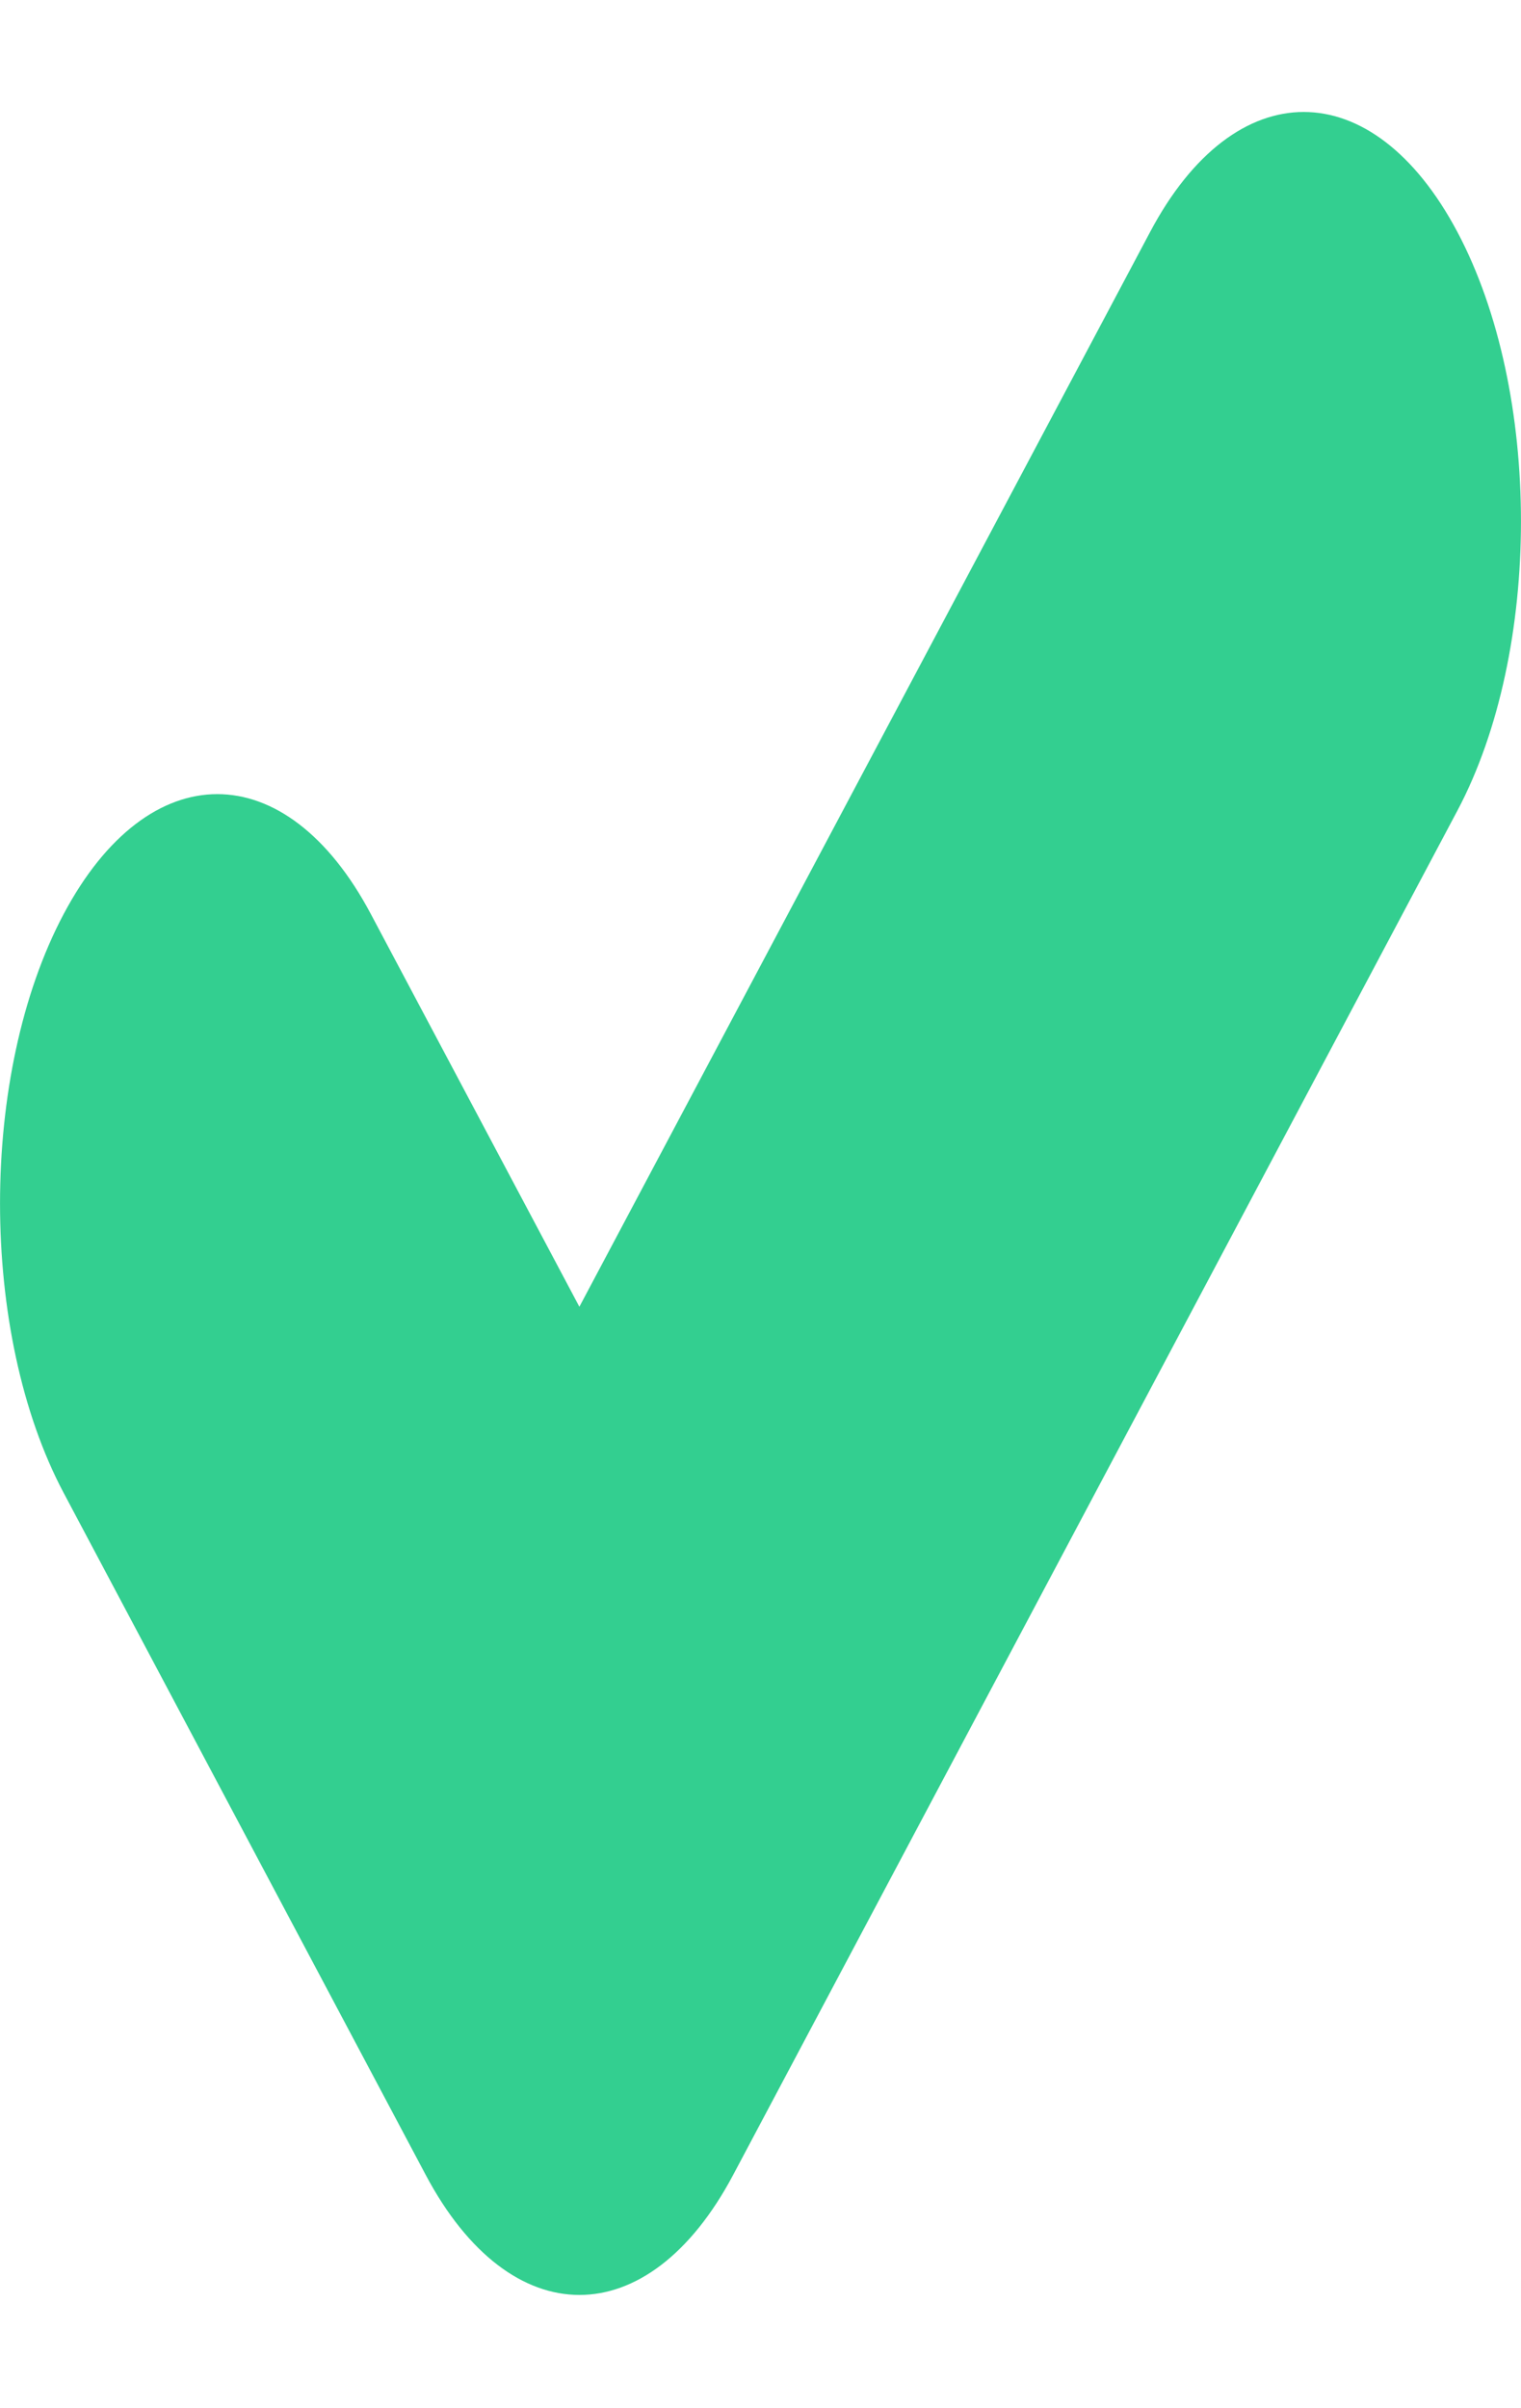 <svg width="12" height="19" viewBox="0 0 12 19" fill="none" xmlns="http://www.w3.org/2000/svg">
<path fill-rule="evenodd" clip-rule="evenodd" d="M11.498 1.83C12.167 3.091 12.167 5.135 11.498 6.396L5.784 17.16C5.114 18.422 4.029 18.422 3.359 17.16L0.502 11.778C-0.167 10.517 -0.167 8.473 0.502 7.212C1.172 5.95 2.257 5.95 2.926 7.212L4.571 10.31L9.074 1.83C9.743 0.568 10.828 0.568 11.498 1.83Z" fill="#33CF90"/>
</svg>
